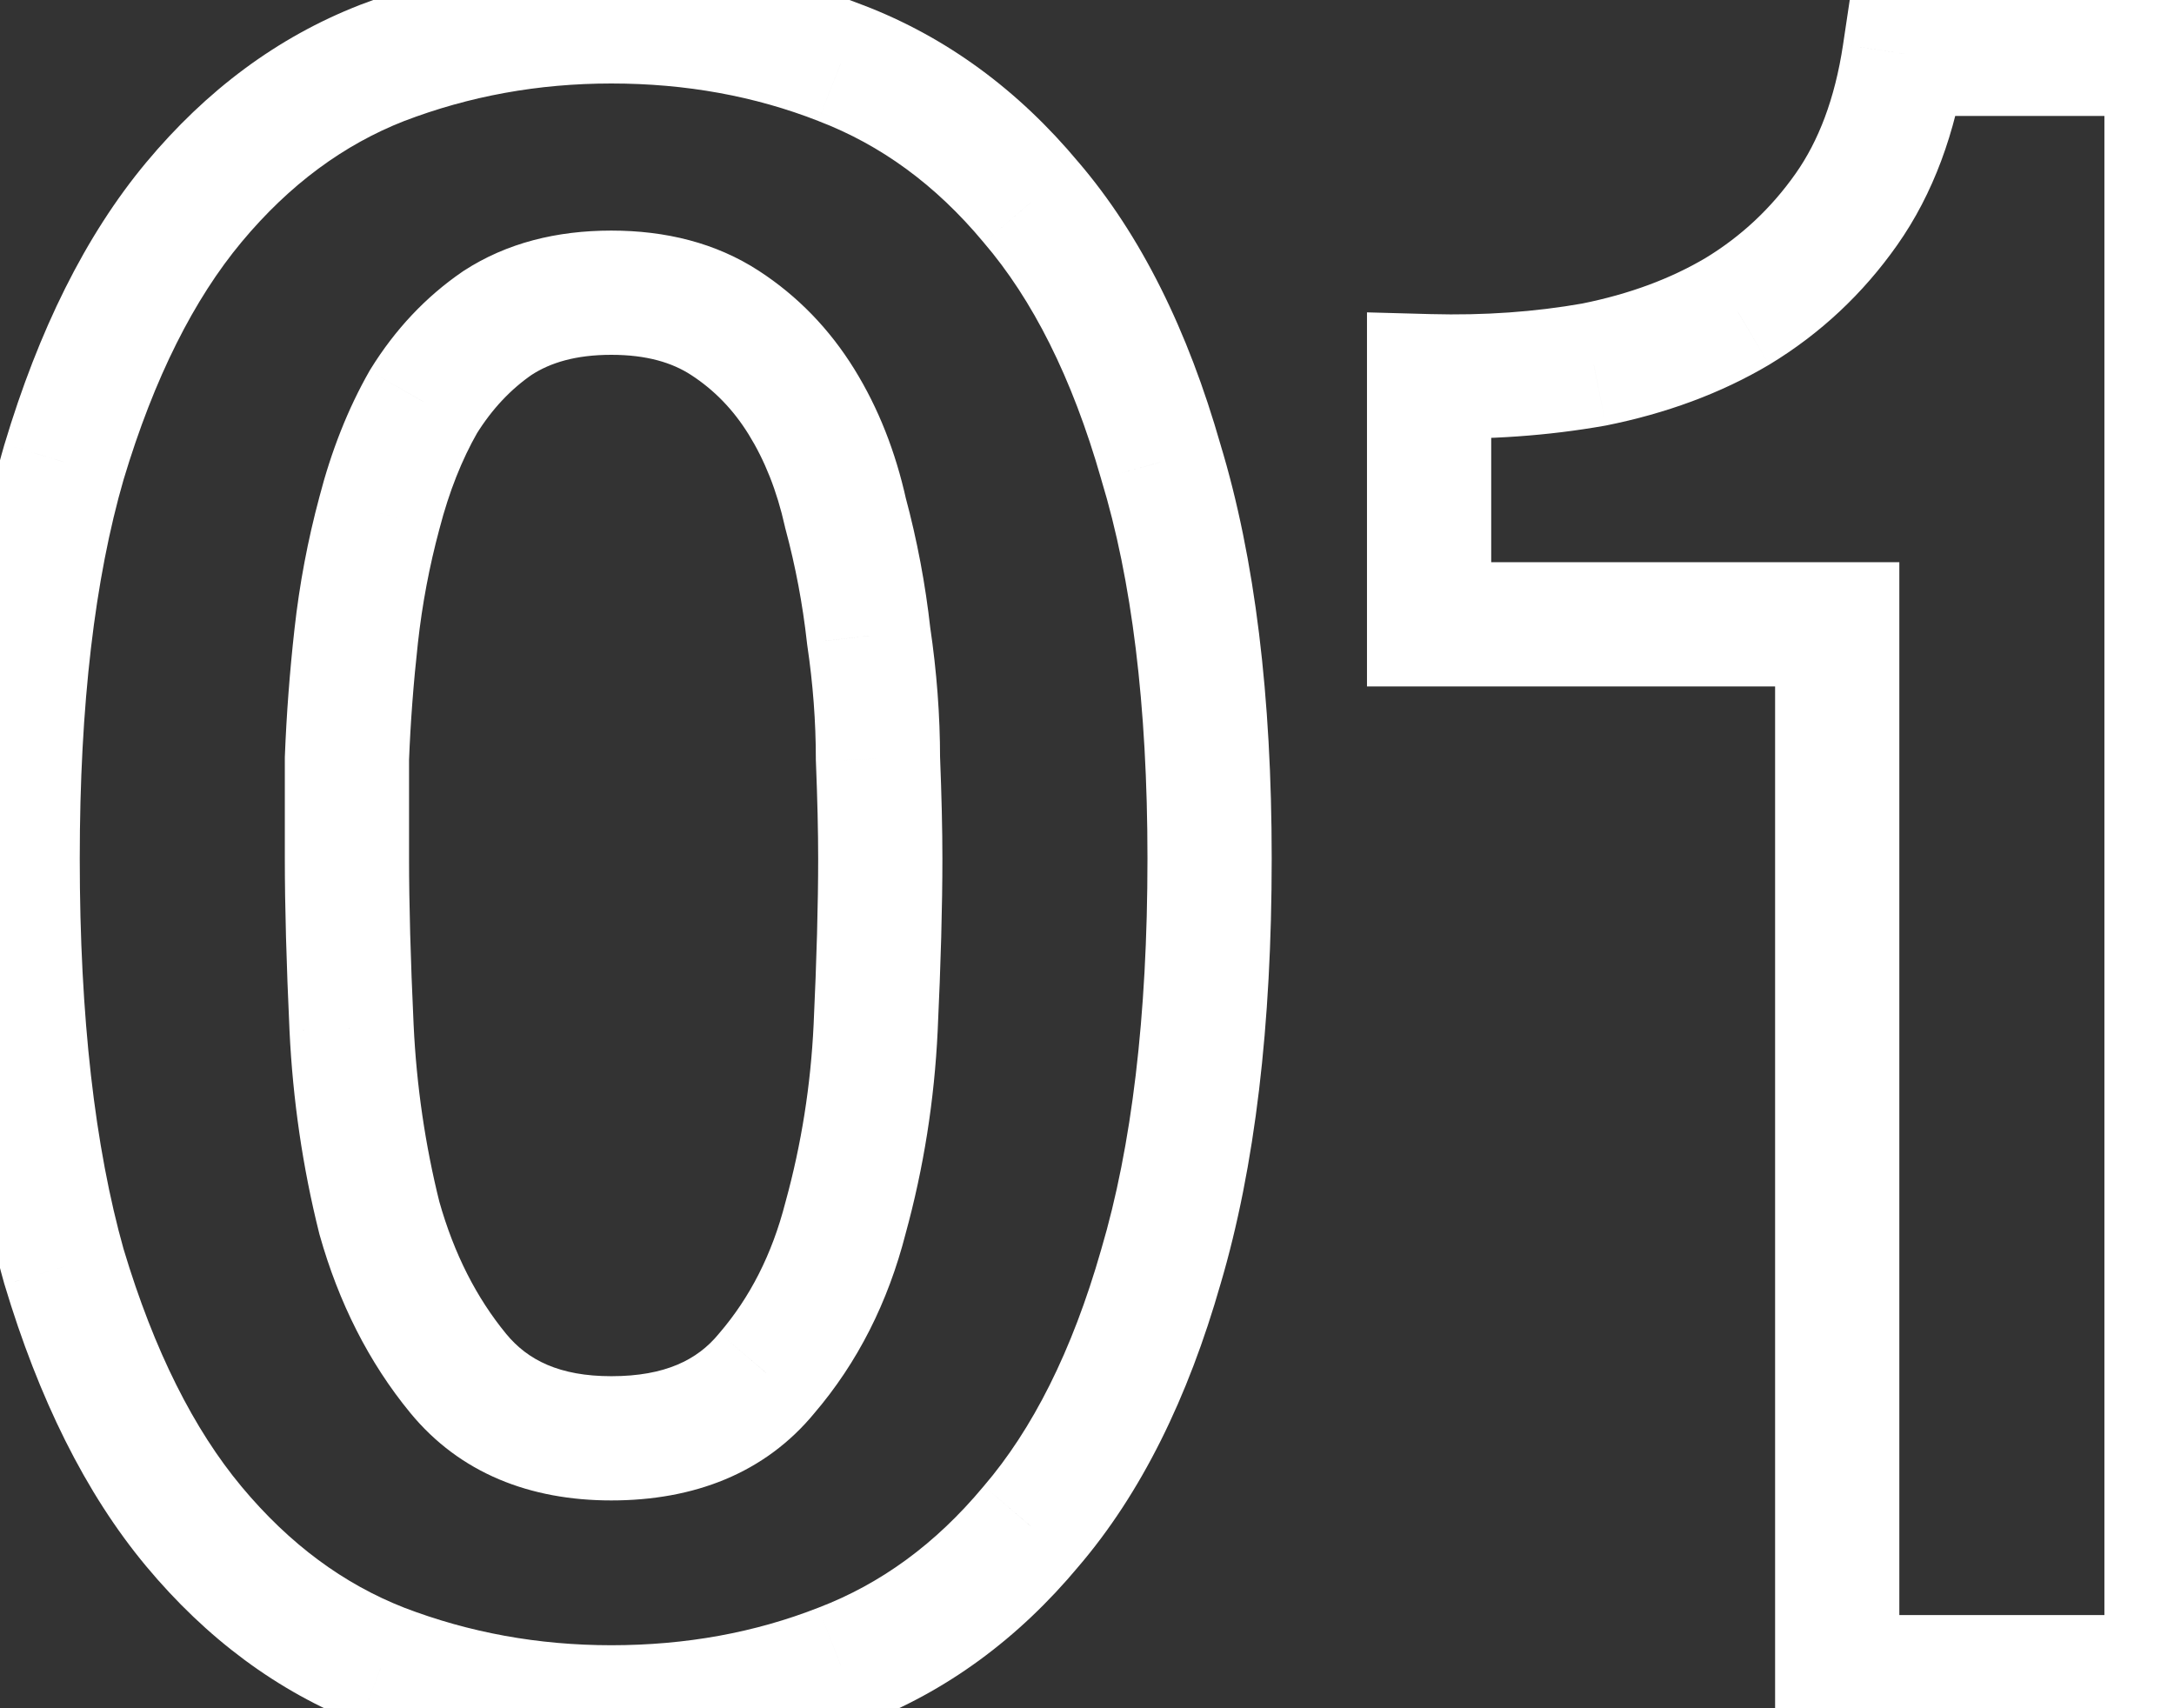 <svg width="70" height="55" viewBox="0 0 70 55" fill="none" xmlns="http://www.w3.org/2000/svg">
<rect x="0" y="0" width="70" height="55" fill="#333333" stroke="none"/>
<mask id="path-1-outside-1_1_172" maskUnits="userSpaceOnUse" x="-2" y="-2" width="74" height="59" fill="black">
<rect fill="white" x="-2" y="-2" width="74" height="59"/>
<path d="M11.171 27.643C11.171 29.136 11.22 30.953 11.32 33.093C11.42 35.184 11.718 37.225 12.216 39.216C12.764 41.157 13.61 42.825 14.755 44.219C15.9 45.612 17.542 46.309 19.683 46.309C21.873 46.309 23.54 45.612 24.685 44.219C25.88 42.825 26.726 41.157 27.224 39.216C27.772 37.225 28.095 35.184 28.195 33.093C28.294 30.953 28.344 29.136 28.344 27.643C28.344 26.747 28.319 25.676 28.269 24.432C28.269 23.138 28.17 21.819 27.971 20.475C27.821 19.131 27.572 17.812 27.224 16.517C26.925 15.173 26.452 13.979 25.805 12.933C25.158 11.888 24.337 11.042 23.341 10.395C22.346 9.748 21.126 9.424 19.683 9.424C18.239 9.424 17.02 9.748 16.024 10.395C15.078 11.042 14.282 11.888 13.635 12.933C13.037 13.979 12.564 15.173 12.216 16.517C11.868 17.812 11.619 19.131 11.469 20.475C11.32 21.819 11.22 23.138 11.171 24.432C11.171 25.676 11.171 26.747 11.171 27.643ZM0.568 27.643C0.568 22.565 1.066 18.309 2.061 14.875C3.107 11.39 4.5 8.603 6.243 6.512C7.985 4.421 10.001 2.928 12.291 2.032C14.63 1.136 17.094 0.688 19.683 0.688C22.321 0.688 24.785 1.136 27.075 2.032C29.414 2.928 31.455 4.421 33.197 6.512C34.989 8.603 36.383 11.39 37.379 14.875C38.424 18.309 38.947 22.565 38.947 27.643C38.947 32.869 38.424 37.25 37.379 40.784C36.383 44.268 34.989 47.056 33.197 49.147C31.455 51.237 29.414 52.731 27.075 53.627C24.785 54.523 22.321 54.971 19.683 54.971C17.094 54.971 14.63 54.523 12.291 53.627C10.001 52.731 7.985 51.237 6.243 49.147C4.5 47.056 3.107 44.268 2.061 40.784C1.066 37.25 0.568 32.869 0.568 27.643ZM69.759 54H59.156V20.101H46.015V12.112C47.857 12.162 49.624 12.037 51.316 11.739C53.059 11.39 54.602 10.818 55.946 10.021C57.339 9.175 58.509 8.08 59.455 6.736C60.401 5.392 61.023 3.724 61.322 1.733H69.759V54Z"/>
</mask>
<path d="M11.32 33.093L9.322 33.186L9.322 33.188L11.32 33.093ZM12.216 39.216L10.276 39.701L10.283 39.73L10.291 39.759L12.216 39.216ZM14.755 44.219L16.3 42.949L14.755 44.219ZM24.685 44.219L23.167 42.917L23.153 42.933L23.14 42.949L24.685 44.219ZM27.224 39.216L25.296 38.686L25.291 38.702L25.287 38.719L27.224 39.216ZM28.195 33.093L30.192 33.188L30.192 33.186L28.195 33.093ZM28.269 24.432H26.269V24.472L26.271 24.512L28.269 24.432ZM27.971 20.475L25.983 20.695L25.987 20.732L25.992 20.768L27.971 20.475ZM27.224 16.517L25.272 16.951L25.281 16.994L25.293 17.037L27.224 16.517ZM25.805 12.933L24.105 13.986L25.805 12.933ZM23.341 10.395L24.431 8.718L24.431 8.718L23.341 10.395ZM16.024 10.395L14.934 8.718L14.914 8.731L14.895 8.744L16.024 10.395ZM13.635 12.933L11.934 11.881L11.916 11.911L11.898 11.941L13.635 12.933ZM12.216 16.517L14.147 17.037L14.15 17.028L14.152 17.019L12.216 16.517ZM11.469 20.475L13.457 20.695L11.469 20.475ZM11.171 24.432L9.172 24.355L9.171 24.393V24.432H11.171ZM2.061 14.875L0.146 14.3L0.143 14.309L0.14 14.318L2.061 14.875ZM6.243 6.512L7.779 7.792L6.243 6.512ZM12.291 2.032L11.575 0.164L11.569 0.167L11.562 0.17L12.291 2.032ZM27.075 2.032L26.346 3.894L26.353 3.897L26.359 3.9L27.075 2.032ZM33.197 6.512L31.661 7.792L31.67 7.803L31.679 7.814L33.197 6.512ZM37.379 14.875L35.456 15.424L35.46 15.441L35.465 15.457L37.379 14.875ZM37.379 40.784L35.461 40.217L35.458 40.226L35.456 40.235L37.379 40.784ZM33.197 49.147L31.679 47.845L31.67 47.856L31.661 47.866L33.197 49.147ZM27.075 53.627L26.359 51.759L26.353 51.761L26.346 51.764L27.075 53.627ZM12.291 53.627L11.562 55.489L11.569 55.492L11.575 55.494L12.291 53.627ZM6.243 49.147L7.779 47.866L6.243 49.147ZM2.061 40.784L0.136 41.326L0.141 41.343L0.146 41.359L2.061 40.784ZM9.171 27.643C9.171 29.177 9.222 31.027 9.322 33.186L13.318 33C13.219 30.879 13.171 29.095 13.171 27.643H9.171ZM9.322 33.188C9.428 35.408 9.745 37.58 10.276 39.701L14.156 38.731C13.691 36.87 13.411 34.96 13.318 32.998L9.322 33.188ZM10.291 39.759C10.905 41.934 11.869 43.857 13.209 45.488L16.3 42.949C15.35 41.793 14.622 40.38 14.141 38.673L10.291 39.759ZM13.209 45.488C14.806 47.432 17.068 48.309 19.683 48.309V44.309C18.017 44.309 16.993 43.792 16.3 42.949L13.209 45.488ZM19.683 48.309C22.33 48.309 24.625 47.444 26.231 45.488L23.14 42.949C22.456 43.781 21.416 44.309 19.683 44.309V48.309ZM26.204 45.52C27.616 43.873 28.595 41.923 29.161 39.713L25.287 38.719C24.858 40.391 24.144 41.777 23.167 42.917L26.204 45.52ZM29.152 39.746C29.74 37.611 30.086 35.424 30.192 33.188L26.197 32.998C26.104 34.944 25.804 36.839 25.296 38.686L29.152 39.746ZM30.192 33.186C30.293 31.027 30.344 29.177 30.344 27.643H26.344C26.344 29.095 26.296 30.879 26.197 33L30.192 33.186ZM30.344 27.643C30.344 26.712 30.318 25.614 30.268 24.352L26.271 24.512C26.32 25.739 26.344 26.781 26.344 27.643H30.344ZM30.269 24.432C30.269 23.035 30.162 21.618 29.949 20.182L25.992 20.768C26.178 22.02 26.269 23.241 26.269 24.432H30.269ZM29.958 20.254C29.798 18.81 29.53 17.391 29.155 15.997L25.293 17.037C25.615 18.233 25.845 19.452 25.983 20.695L29.958 20.254ZM29.176 16.084C28.835 14.546 28.284 13.138 27.506 11.881L24.105 13.986C24.621 14.819 25.016 15.8 25.272 16.951L29.176 16.084ZM27.506 11.881C26.709 10.594 25.683 9.531 24.431 8.718L22.251 12.072C22.991 12.552 23.607 13.182 24.105 13.986L27.506 11.881ZM24.431 8.718C23.047 7.818 21.429 7.424 19.683 7.424V11.424C20.823 11.424 21.644 11.677 22.251 12.072L24.431 8.718ZM19.683 7.424C17.936 7.424 16.318 7.818 14.934 8.718L17.114 12.072C17.721 11.677 18.542 11.424 19.683 11.424V7.424ZM14.895 8.744C13.703 9.56 12.717 10.616 11.934 11.881L15.335 13.986C15.847 13.16 16.454 12.524 17.153 12.045L14.895 8.744ZM11.898 11.941C11.201 13.162 10.666 14.525 10.28 16.015L14.152 17.019C14.463 15.821 14.874 14.796 15.371 13.926L11.898 11.941ZM10.285 15.997C9.91 17.391 9.642 18.81 9.482 20.254L13.457 20.695C13.595 19.452 13.825 18.233 14.147 17.037L10.285 15.997ZM9.482 20.254C9.327 21.644 9.224 23.011 9.172 24.355L13.169 24.509C13.217 23.265 13.313 21.994 13.457 20.695L9.482 20.254ZM9.171 24.432C9.171 24.434 9.171 24.437 9.171 24.439C9.171 24.442 9.171 24.444 9.171 24.447C9.171 24.449 9.171 24.451 9.171 24.454C9.171 24.456 9.171 24.459 9.171 24.461C9.171 24.464 9.171 24.466 9.171 24.468C9.171 24.471 9.171 24.473 9.171 24.476C9.171 24.478 9.171 24.48 9.171 24.483C9.171 24.485 9.171 24.488 9.171 24.49C9.171 24.493 9.171 24.495 9.171 24.497C9.171 24.5 9.171 24.502 9.171 24.505C9.171 24.507 9.171 24.509 9.171 24.512C9.171 24.514 9.171 24.517 9.171 24.519C9.171 24.522 9.171 24.524 9.171 24.526C9.171 24.529 9.171 24.531 9.171 24.534C9.171 24.536 9.171 24.538 9.171 24.541C9.171 24.543 9.171 24.546 9.171 24.548C9.171 24.551 9.171 24.553 9.171 24.555C9.171 24.558 9.171 24.56 9.171 24.563C9.171 24.565 9.171 24.567 9.171 24.57C9.171 24.572 9.171 24.575 9.171 24.577C9.171 24.579 9.171 24.582 9.171 24.584C9.171 24.587 9.171 24.589 9.171 24.591C9.171 24.594 9.171 24.596 9.171 24.599C9.171 24.601 9.171 24.604 9.171 24.606C9.171 24.608 9.171 24.611 9.171 24.613C9.171 24.615 9.171 24.618 9.171 24.62C9.171 24.623 9.171 24.625 9.171 24.627C9.171 24.63 9.171 24.632 9.171 24.635C9.171 24.637 9.171 24.639 9.171 24.642C9.171 24.644 9.171 24.647 9.171 24.649C9.171 24.651 9.171 24.654 9.171 24.656C9.171 24.659 9.171 24.661 9.171 24.663C9.171 24.666 9.171 24.668 9.171 24.67C9.171 24.673 9.171 24.675 9.171 24.678C9.171 24.68 9.171 24.682 9.171 24.685C9.171 24.687 9.171 24.689 9.171 24.692C9.171 24.694 9.171 24.697 9.171 24.699C9.171 24.701 9.171 24.704 9.171 24.706C9.171 24.709 9.171 24.711 9.171 24.713C9.171 24.716 9.171 24.718 9.171 24.721C9.171 24.723 9.171 24.725 9.171 24.728C9.171 24.73 9.171 24.732 9.171 24.735C9.171 24.737 9.171 24.739 9.171 24.742C9.171 24.744 9.171 24.747 9.171 24.749C9.171 24.751 9.171 24.754 9.171 24.756C9.171 24.759 9.171 24.761 9.171 24.763C9.171 24.766 9.171 24.768 9.171 24.77C9.171 24.773 9.171 24.775 9.171 24.777C9.171 24.78 9.171 24.782 9.171 24.785C9.171 24.787 9.171 24.789 9.171 24.792C9.171 24.794 9.171 24.796 9.171 24.799C9.171 24.801 9.171 24.803 9.171 24.806C9.171 24.808 9.171 24.811 9.171 24.813C9.171 24.815 9.171 24.818 9.171 24.82C9.171 24.822 9.171 24.825 9.171 24.827C9.171 24.829 9.171 24.832 9.171 24.834C9.171 24.836 9.171 24.839 9.171 24.841C9.171 24.843 9.171 24.846 9.171 24.848C9.171 24.851 9.171 24.853 9.171 24.855C9.171 24.858 9.171 24.86 9.171 24.862C9.171 24.865 9.171 24.867 9.171 24.869C9.171 24.872 9.171 24.874 9.171 24.876C9.171 24.879 9.171 24.881 9.171 24.884C9.171 24.886 9.171 24.888 9.171 24.89C9.171 24.893 9.171 24.895 9.171 24.898C9.171 24.9 9.171 24.902 9.171 24.905C9.171 24.907 9.171 24.909 9.171 24.912C9.171 24.914 9.171 24.916 9.171 24.919C9.171 24.921 9.171 24.923 9.171 24.926C9.171 24.928 9.171 24.93 9.171 24.933C9.171 24.935 9.171 24.937 9.171 24.94C9.171 24.942 9.171 24.944 9.171 24.947C9.171 24.949 9.171 24.951 9.171 24.954C9.171 24.956 9.171 24.958 9.171 24.961C9.171 24.963 9.171 24.965 9.171 24.968C9.171 24.97 9.171 24.972 9.171 24.975C9.171 24.977 9.171 24.979 9.171 24.982C9.171 24.984 9.171 24.986 9.171 24.989C9.171 24.991 9.171 24.993 9.171 24.996C9.171 24.998 9.171 25 9.171 25.003C9.171 25.005 9.171 25.007 9.171 25.009C9.171 25.012 9.171 25.014 9.171 25.017C9.171 25.019 9.171 25.021 9.171 25.023C9.171 25.026 9.171 25.028 9.171 25.03C9.171 25.033 9.171 25.035 9.171 25.037C9.171 25.04 9.171 25.042 9.171 25.044C9.171 25.047 9.171 25.049 9.171 25.051C9.171 25.054 9.171 25.056 9.171 25.058C9.171 25.061 9.171 25.063 9.171 25.065C9.171 25.067 9.171 25.07 9.171 25.072C9.171 25.074 9.171 25.077 9.171 25.079C9.171 25.081 9.171 25.084 9.171 25.086C9.171 25.088 9.171 25.091 9.171 25.093C9.171 25.095 9.171 25.098 9.171 25.1C9.171 25.102 9.171 25.104 9.171 25.107C9.171 25.109 9.171 25.111 9.171 25.114C9.171 25.116 9.171 25.118 9.171 25.12C9.171 25.123 9.171 25.125 9.171 25.127C9.171 25.13 9.171 25.132 9.171 25.134C9.171 25.137 9.171 25.139 9.171 25.141C9.171 25.143 9.171 25.146 9.171 25.148C9.171 25.15 9.171 25.153 9.171 25.155C9.171 25.157 9.171 25.16 9.171 25.162C9.171 25.164 9.171 25.166 9.171 25.169C9.171 25.171 9.171 25.173 9.171 25.176C9.171 25.178 9.171 25.18 9.171 25.183C9.171 25.185 9.171 25.187 9.171 25.189C9.171 25.192 9.171 25.194 9.171 25.196C9.171 25.198 9.171 25.201 9.171 25.203C9.171 25.205 9.171 25.208 9.171 25.21C9.171 25.212 9.171 25.215 9.171 25.217C9.171 25.219 9.171 25.221 9.171 25.224C9.171 25.226 9.171 25.228 9.171 25.23C9.171 25.233 9.171 25.235 9.171 25.237C9.171 25.24 9.171 25.242 9.171 25.244C9.171 25.246 9.171 25.249 9.171 25.251C9.171 25.253 9.171 25.256 9.171 25.258C9.171 25.26 9.171 25.262 9.171 25.265C9.171 25.267 9.171 25.269 9.171 25.271C9.171 25.274 9.171 25.276 9.171 25.278C9.171 25.281 9.171 25.283 9.171 25.285C9.171 25.287 9.171 25.29 9.171 25.292C9.171 25.294 9.171 25.296 9.171 25.299C9.171 25.301 9.171 25.303 9.171 25.305C9.171 25.308 9.171 25.31 9.171 25.312C9.171 25.315 9.171 25.317 9.171 25.319C9.171 25.321 9.171 25.324 9.171 25.326C9.171 25.328 9.171 25.33 9.171 25.333C9.171 25.335 9.171 25.337 9.171 25.339C9.171 25.342 9.171 25.344 9.171 25.346C9.171 25.349 9.171 25.351 9.171 25.353C9.171 25.355 9.171 25.358 9.171 25.36C9.171 25.362 9.171 25.364 9.171 25.366C9.171 25.369 9.171 25.371 9.171 25.373C9.171 25.375 9.171 25.378 9.171 25.38C9.171 25.382 9.171 25.384 9.171 25.387C9.171 25.389 9.171 25.391 9.171 25.393C9.171 25.396 9.171 25.398 9.171 25.4C9.171 25.402 9.171 25.405 9.171 25.407C9.171 25.409 9.171 25.412 9.171 25.414C9.171 25.416 9.171 25.418 9.171 25.421C9.171 25.423 9.171 25.425 9.171 25.427C9.171 25.43 9.171 25.432 9.171 25.434C9.171 25.436 9.171 25.438 9.171 25.441C9.171 25.443 9.171 25.445 9.171 25.447C9.171 25.45 9.171 25.452 9.171 25.454C9.171 25.456 9.171 25.459 9.171 25.461C9.171 25.463 9.171 25.465 9.171 25.468C9.171 25.47 9.171 25.472 9.171 25.474C9.171 25.476 9.171 25.479 9.171 25.481C9.171 25.483 9.171 25.485 9.171 25.488C9.171 25.49 9.171 25.492 9.171 25.494C9.171 25.497 9.171 25.499 9.171 25.501C9.171 25.503 9.171 25.505 9.171 25.508C9.171 25.51 9.171 25.512 9.171 25.514C9.171 25.517 9.171 25.519 9.171 25.521C9.171 25.523 9.171 25.525 9.171 25.528C9.171 25.53 9.171 25.532 9.171 25.534C9.171 25.537 9.171 25.539 9.171 25.541C9.171 25.543 9.171 25.545 9.171 25.548C9.171 25.55 9.171 25.552 9.171 25.554C9.171 25.556 9.171 25.559 9.171 25.561C9.171 25.563 9.171 25.565 9.171 25.568C9.171 25.57 9.171 25.572 9.171 25.574C9.171 25.576 9.171 25.579 9.171 25.581C9.171 25.583 9.171 25.585 9.171 25.587C9.171 25.59 9.171 25.592 9.171 25.594C9.171 25.596 9.171 25.599 9.171 25.601C9.171 25.603 9.171 25.605 9.171 25.607C9.171 25.61 9.171 25.612 9.171 25.614C9.171 25.616 9.171 25.618 9.171 25.621C9.171 25.623 9.171 25.625 9.171 25.627C9.171 25.629 9.171 25.632 9.171 25.634C9.171 25.636 9.171 25.638 9.171 25.64C9.171 25.643 9.171 25.645 9.171 25.647C9.171 25.649 9.171 25.651 9.171 25.654C9.171 25.656 9.171 25.658 9.171 25.66C9.171 25.662 9.171 25.665 9.171 25.667C9.171 25.669 9.171 25.671 9.171 25.673C9.171 25.675 9.171 25.678 9.171 25.68C9.171 25.682 9.171 25.684 9.171 25.686C9.171 25.689 9.171 25.691 9.171 25.693C9.171 25.695 9.171 25.697 9.171 25.7C9.171 25.702 9.171 25.704 9.171 25.706C9.171 25.708 9.171 25.71 9.171 25.713C9.171 25.715 9.171 25.717 9.171 25.719C9.171 25.721 9.171 25.724 9.171 25.726C9.171 25.728 9.171 25.73 9.171 25.732C9.171 25.735 9.171 25.737 9.171 25.739C9.171 25.741 9.171 25.743 9.171 25.745C9.171 25.748 9.171 25.75 9.171 25.752C9.171 25.754 9.171 25.756 9.171 25.759C9.171 25.761 9.171 25.763 9.171 25.765C9.171 25.767 9.171 25.769 9.171 25.771C9.171 25.774 9.171 25.776 9.171 25.778C9.171 25.78 9.171 25.782 9.171 25.785C9.171 25.787 9.171 25.789 9.171 25.791C9.171 25.793 9.171 25.795 9.171 25.798C9.171 25.8 9.171 25.802 9.171 25.804C9.171 25.806 9.171 25.808 9.171 25.811C9.171 25.813 9.171 25.815 9.171 25.817C9.171 25.819 9.171 25.821 9.171 25.824C9.171 25.826 9.171 25.828 9.171 25.83C9.171 25.832 9.171 25.834 9.171 25.837C9.171 25.839 9.171 25.841 9.171 25.843C9.171 25.845 9.171 25.847 9.171 25.849C9.171 25.852 9.171 25.854 9.171 25.856C9.171 25.858 9.171 25.86 9.171 25.862C9.171 25.865 9.171 25.867 9.171 25.869C9.171 25.871 9.171 25.873 9.171 25.875C9.171 25.878 9.171 25.88 9.171 25.882C9.171 25.884 9.171 25.886 9.171 25.888C9.171 25.89 9.171 25.892 9.171 25.895C9.171 25.897 9.171 25.899 9.171 25.901C9.171 25.903 9.171 25.905 9.171 25.907C9.171 25.91 9.171 25.912 9.171 25.914C9.171 25.916 9.171 25.918 9.171 25.92C9.171 25.922 9.171 25.925 9.171 25.927C9.171 25.929 9.171 25.931 9.171 25.933C9.171 25.935 9.171 25.938 9.171 25.94C9.171 25.942 9.171 25.944 9.171 25.946C9.171 25.948 9.171 25.95 9.171 25.953C9.171 25.955 9.171 25.957 9.171 25.959C9.171 25.961 9.171 25.963 9.171 25.965C9.171 25.967 9.171 25.97 9.171 25.972C9.171 25.974 9.171 25.976 9.171 25.978C9.171 25.98 9.171 25.982 9.171 25.985C9.171 25.987 9.171 25.989 9.171 25.991C9.171 25.993 9.171 25.995 9.171 25.997C9.171 25.999 9.171 26.002 9.171 26.004C9.171 26.006 9.171 26.008 9.171 26.01C9.171 26.012 9.171 26.014 9.171 26.016C9.171 26.018 9.171 26.021 9.171 26.023C9.171 26.025 9.171 26.027 9.171 26.029C9.171 26.031 9.171 26.033 9.171 26.035C9.171 26.038 9.171 26.04 9.171 26.042C9.171 26.044 9.171 26.046 9.171 26.048C9.171 26.05 9.171 26.052 9.171 26.055C9.171 26.057 9.171 26.059 9.171 26.061C9.171 26.063 9.171 26.065 9.171 26.067C9.171 26.069 9.171 26.071 9.171 26.073C9.171 26.076 9.171 26.078 9.171 26.08C9.171 26.082 9.171 26.084 9.171 26.086C9.171 26.088 9.171 26.09 9.171 26.093C9.171 26.095 9.171 26.097 9.171 26.099C9.171 26.101 9.171 26.103 9.171 26.105C9.171 26.107 9.171 26.109 9.171 26.111C9.171 26.113 9.171 26.116 9.171 26.118C9.171 26.12 9.171 26.122 9.171 26.124C9.171 26.126 9.171 26.128 9.171 26.13C9.171 26.132 9.171 26.134 9.171 26.137C9.171 26.139 9.171 26.141 9.171 26.143C9.171 26.145 9.171 26.147 9.171 26.149C9.171 26.151 9.171 26.153 9.171 26.155C9.171 26.157 9.171 26.16 9.171 26.162C9.171 26.164 9.171 26.166 9.171 26.168C9.171 26.17 9.171 26.172 9.171 26.174C9.171 26.176 9.171 26.178 9.171 26.18C9.171 26.183 9.171 26.185 9.171 26.187C9.171 26.189 9.171 26.191 9.171 26.193C9.171 26.195 9.171 26.197 9.171 26.199C9.171 26.201 9.171 26.203 9.171 26.206C9.171 26.208 9.171 26.21 9.171 26.212C9.171 26.214 9.171 26.216 9.171 26.218C9.171 26.22 9.171 26.222 9.171 26.224C9.171 26.226 9.171 26.228 9.171 26.23C9.171 26.233 9.171 26.235 9.171 26.237C9.171 26.239 9.171 26.241 9.171 26.243C9.171 26.245 9.171 26.247 9.171 26.249C9.171 26.251 9.171 26.253 9.171 26.255C9.171 26.258 9.171 26.259 9.171 26.262C9.171 26.264 9.171 26.266 9.171 26.268C9.171 26.27 9.171 26.272 9.171 26.274C9.171 26.276 9.171 26.278 9.171 26.28C9.171 26.282 9.171 26.284 9.171 26.286C9.171 26.288 9.171 26.291 9.171 26.293C9.171 26.295 9.171 26.297 9.171 26.299C9.171 26.301 9.171 26.303 9.171 26.305C9.171 26.307 9.171 26.309 9.171 26.311C9.171 26.313 9.171 26.315 9.171 26.317C9.171 26.319 9.171 26.322 9.171 26.323C9.171 26.326 9.171 26.328 9.171 26.33C9.171 26.332 9.171 26.334 9.171 26.336C9.171 26.338 9.171 26.34 9.171 26.342C9.171 26.344 9.171 26.346 9.171 26.348C9.171 26.35 9.171 26.352 9.171 26.354C9.171 26.356 9.171 26.358 9.171 26.36C9.171 26.363 9.171 26.365 9.171 26.367C9.171 26.369 9.171 26.371 9.171 26.373C9.171 26.375 9.171 26.377 9.171 26.379C9.171 26.381 9.171 26.383 9.171 26.385C9.171 26.387 9.171 26.389 9.171 26.391C9.171 26.393 9.171 26.395 9.171 26.397C9.171 26.399 9.171 26.401 9.171 26.403C9.171 26.405 9.171 26.407 9.171 26.41C9.171 26.412 9.171 26.414 9.171 26.416C9.171 26.418 9.171 26.42 9.171 26.422C9.171 26.424 9.171 26.426 9.171 26.428C9.171 26.43 9.171 26.432 9.171 26.434C9.171 26.436 9.171 26.438 9.171 26.44C9.171 26.442 9.171 26.444 9.171 26.446C9.171 26.448 9.171 26.45 9.171 26.452C9.171 26.454 9.171 26.456 9.171 26.458C9.171 26.46 9.171 26.462 9.171 26.464C9.171 26.466 9.171 26.468 9.171 26.471C9.171 26.473 9.171 26.474 9.171 26.477C9.171 26.479 9.171 26.481 9.171 26.483C9.171 26.485 9.171 26.487 9.171 26.489C9.171 26.491 9.171 26.493 9.171 26.495C9.171 26.497 9.171 26.499 9.171 26.501C9.171 26.503 9.171 26.505 9.171 26.507C9.171 26.509 9.171 26.511 9.171 26.513C9.171 26.515 9.171 26.517 9.171 26.519C9.171 26.521 9.171 26.523 9.171 26.525C9.171 26.527 9.171 26.529 9.171 26.531C9.171 26.533 9.171 26.535 9.171 26.537C9.171 26.539 9.171 26.541 9.171 26.543C9.171 26.545 9.171 26.547 9.171 26.549C9.171 26.551 9.171 26.553 9.171 26.555C9.171 26.557 9.171 26.559 9.171 26.561C9.171 26.563 9.171 26.565 9.171 26.567C9.171 26.569 9.171 26.571 9.171 26.573C9.171 26.575 9.171 26.577 9.171 26.579C9.171 26.581 9.171 26.583 9.171 26.585C9.171 26.587 9.171 26.589 9.171 26.591C9.171 26.593 9.171 26.595 9.171 26.597C9.171 26.599 9.171 26.601 9.171 26.603C9.171 26.605 9.171 26.607 9.171 26.609C9.171 26.611 9.171 26.613 9.171 26.615C9.171 26.617 9.171 26.619 9.171 26.621C9.171 26.623 9.171 26.625 9.171 26.627C9.171 26.629 9.171 26.631 9.171 26.633C9.171 26.635 9.171 26.637 9.171 26.639C9.171 26.641 9.171 26.643 9.171 26.645C9.171 26.647 9.171 26.649 9.171 26.651C9.171 26.653 9.171 26.655 9.171 26.657C9.171 26.659 9.171 26.661 9.171 26.663C9.171 26.665 9.171 26.667 9.171 26.669C9.171 26.671 9.171 26.673 9.171 26.675C9.171 26.677 9.171 26.679 9.171 26.681C9.171 26.683 9.171 26.685 9.171 26.687C9.171 26.689 9.171 26.691 9.171 26.692C9.171 26.695 9.171 26.697 9.171 26.698C9.171 26.7 9.171 26.702 9.171 26.704C9.171 26.706 9.171 26.708 9.171 26.71C9.171 26.712 9.171 26.714 9.171 26.716C9.171 26.718 9.171 26.72 9.171 26.722C9.171 26.724 9.171 26.726 9.171 26.728C9.171 26.73 9.171 26.732 9.171 26.734C9.171 26.736 9.171 26.738 9.171 26.74C9.171 26.742 9.171 26.744 9.171 26.746C9.171 26.748 9.171 26.75 9.171 26.752C9.171 26.754 9.171 26.756 9.171 26.758C9.171 26.759 9.171 26.761 9.171 26.763C9.171 26.765 9.171 26.767 9.171 26.769C9.171 26.771 9.171 26.773 9.171 26.775C9.171 26.777 9.171 26.779 9.171 26.781C9.171 26.783 9.171 26.785 9.171 26.787C9.171 26.789 9.171 26.791 9.171 26.793C9.171 26.795 9.171 26.797 9.171 26.799C9.171 26.8 9.171 26.802 9.171 26.805C9.171 26.806 9.171 26.808 9.171 26.81C9.171 26.812 9.171 26.814 9.171 26.816C9.171 26.818 9.171 26.82 9.171 26.822C9.171 26.824 9.171 26.826 9.171 26.828C9.171 26.83 9.171 26.832 9.171 26.834C9.171 26.836 9.171 26.838 9.171 26.84C9.171 26.841 9.171 26.843 9.171 26.845C9.171 26.847 9.171 26.849 9.171 26.851C9.171 26.853 9.171 26.855 9.171 26.857C9.171 26.859 9.171 26.861 9.171 26.863C9.171 26.865 9.171 26.867 9.171 26.869C9.171 26.87 9.171 26.872 9.171 26.874C9.171 26.876 9.171 26.878 9.171 26.88C9.171 26.882 9.171 26.884 9.171 26.886C9.171 26.888 9.171 26.89 9.171 26.892C9.171 26.894 9.171 26.896 9.171 26.898C9.171 26.899 9.171 26.901 9.171 26.903C9.171 26.905 9.171 26.907 9.171 26.909C9.171 26.911 9.171 26.913 9.171 26.915C9.171 26.917 9.171 26.919 9.171 26.921C9.171 26.923 9.171 26.924 9.171 26.927C9.171 26.928 9.171 26.93 9.171 26.932C9.171 26.934 9.171 26.936 9.171 26.938C9.171 26.94 9.171 26.942 9.171 26.944C9.171 26.946 9.171 26.948 9.171 26.95C9.171 26.951 9.171 26.953 9.171 26.955C9.171 26.957 9.171 26.959 9.171 26.961C9.171 26.963 9.171 26.965 9.171 26.967C9.171 26.969 9.171 26.971 9.171 26.973C9.171 26.974 9.171 26.976 9.171 26.978C9.171 26.98 9.171 26.982 9.171 26.984C9.171 26.986 9.171 26.988 9.171 26.99C9.171 26.992 9.171 26.994 9.171 26.995C9.171 26.997 9.171 26.999 9.171 27.001C9.171 27.003 9.171 27.005 9.171 27.007C9.171 27.009 9.171 27.011 9.171 27.012C9.171 27.014 9.171 27.016 9.171 27.018C9.171 27.02 9.171 27.022 9.171 27.024C9.171 27.026 9.171 27.028 9.171 27.03C9.171 27.032 9.171 27.034 9.171 27.035C9.171 27.037 9.171 27.039 9.171 27.041C9.171 27.043 9.171 27.045 9.171 27.047C9.171 27.049 9.171 27.05 9.171 27.052C9.171 27.054 9.171 27.056 9.171 27.058C9.171 27.06 9.171 27.062 9.171 27.064C9.171 27.066 9.171 27.067 9.171 27.069C9.171 27.071 9.171 27.073 9.171 27.075C9.171 27.077 9.171 27.079 9.171 27.081C9.171 27.083 9.171 27.084 9.171 27.086C9.171 27.088 9.171 27.09 9.171 27.092C9.171 27.094 9.171 27.096 9.171 27.098C9.171 27.1 9.171 27.102 9.171 27.103C9.171 27.105 9.171 27.107 9.171 27.109C9.171 27.111 9.171 27.113 9.171 27.115C9.171 27.116 9.171 27.118 9.171 27.12C9.171 27.122 9.171 27.124 9.171 27.126C9.171 27.128 9.171 27.13 9.171 27.131C9.171 27.133 9.171 27.135 9.171 27.137C9.171 27.139 9.171 27.141 9.171 27.143C9.171 27.145 9.171 27.146 9.171 27.148C9.171 27.15 9.171 27.152 9.171 27.154C9.171 27.156 9.171 27.158 9.171 27.16C9.171 27.162 9.171 27.163 9.171 27.165C9.171 27.167 9.171 27.169 9.171 27.171C9.171 27.173 9.171 27.175 9.171 27.176C9.171 27.178 9.171 27.18 9.171 27.182C9.171 27.184 9.171 27.186 9.171 27.188C9.171 27.189 9.171 27.191 9.171 27.193C9.171 27.195 9.171 27.197 9.171 27.199C9.171 27.201 9.171 27.203 9.171 27.204C9.171 27.206 9.171 27.208 9.171 27.21C9.171 27.212 9.171 27.214 9.171 27.215C9.171 27.217 9.171 27.219 9.171 27.221C9.171 27.223 9.171 27.225 9.171 27.227C9.171 27.228 9.171 27.23 9.171 27.232C9.171 27.234 9.171 27.236 9.171 27.238C9.171 27.239 9.171 27.241 9.171 27.243C9.171 27.245 9.171 27.247 9.171 27.249C9.171 27.251 9.171 27.253 9.171 27.254C9.171 27.256 9.171 27.258 9.171 27.26C9.171 27.262 9.171 27.264 9.171 27.265C9.171 27.267 9.171 27.269 9.171 27.271C9.171 27.273 9.171 27.275 9.171 27.276C9.171 27.278 9.171 27.28 9.171 27.282C9.171 27.284 9.171 27.286 9.171 27.288C9.171 27.289 9.171 27.291 9.171 27.293C9.171 27.295 9.171 27.297 9.171 27.299C9.171 27.3 9.171 27.302 9.171 27.304C9.171 27.306 9.171 27.308 9.171 27.309C9.171 27.311 9.171 27.313 9.171 27.315C9.171 27.317 9.171 27.319 9.171 27.32C9.171 27.322 9.171 27.324 9.171 27.326C9.171 27.328 9.171 27.33 9.171 27.331C9.171 27.333 9.171 27.335 9.171 27.337C9.171 27.339 9.171 27.341 9.171 27.342C9.171 27.344 9.171 27.346 9.171 27.348C9.171 27.35 9.171 27.352 9.171 27.353C9.171 27.355 9.171 27.357 9.171 27.359C9.171 27.361 9.171 27.363 9.171 27.364C9.171 27.366 9.171 27.368 9.171 27.37C9.171 27.372 9.171 27.373 9.171 27.375C9.171 27.377 9.171 27.379 9.171 27.381C9.171 27.382 9.171 27.384 9.171 27.386C9.171 27.388 9.171 27.39 9.171 27.392C9.171 27.393 9.171 27.395 9.171 27.397C9.171 27.399 9.171 27.401 9.171 27.402C9.171 27.404 9.171 27.406 9.171 27.408C9.171 27.41 9.171 27.411 9.171 27.413C9.171 27.415 9.171 27.417 9.171 27.419C9.171 27.421 9.171 27.422 9.171 27.424C9.171 27.426 9.171 27.428 9.171 27.43C9.171 27.431 9.171 27.433 9.171 27.435C9.171 27.437 9.171 27.439 9.171 27.44C9.171 27.442 9.171 27.444 9.171 27.446C9.171 27.448 9.171 27.449 9.171 27.451C9.171 27.453 9.171 27.455 9.171 27.456C9.171 27.458 9.171 27.46 9.171 27.462C9.171 27.464 9.171 27.465 9.171 27.467C9.171 27.469 9.171 27.471 9.171 27.473C9.171 27.474 9.171 27.476 9.171 27.478C9.171 27.48 9.171 27.482 9.171 27.483C9.171 27.485 9.171 27.487 9.171 27.489C9.171 27.491 9.171 27.492 9.171 27.494C9.171 27.496 9.171 27.498 9.171 27.5C9.171 27.501 9.171 27.503 9.171 27.505C9.171 27.507 9.171 27.508 9.171 27.51C9.171 27.512 9.171 27.514 9.171 27.515C9.171 27.517 9.171 27.519 9.171 27.521C9.171 27.523 9.171 27.524 9.171 27.526C9.171 27.528 9.171 27.53 9.171 27.532C9.171 27.533 9.171 27.535 9.171 27.537C9.171 27.539 9.171 27.54 9.171 27.542C9.171 27.544 9.171 27.546 9.171 27.547C9.171 27.549 9.171 27.551 9.171 27.553C9.171 27.555 9.171 27.556 9.171 27.558C9.171 27.56 9.171 27.562 9.171 27.564C9.171 27.565 9.171 27.567 9.171 27.569C9.171 27.57 9.171 27.572 9.171 27.574C9.171 27.576 9.171 27.578 9.171 27.579C9.171 27.581 9.171 27.583 9.171 27.585C9.171 27.586 9.171 27.588 9.171 27.59C9.171 27.592 9.171 27.593 9.171 27.595C9.171 27.597 9.171 27.599 9.171 27.601C9.171 27.602 9.171 27.604 9.171 27.606C9.171 27.608 9.171 27.609 9.171 27.611C9.171 27.613 9.171 27.615 9.171 27.616C9.171 27.618 9.171 27.62 9.171 27.622C9.171 27.623 9.171 27.625 9.171 27.627C9.171 27.629 9.171 27.63 9.171 27.632C9.171 27.634 9.171 27.636 9.171 27.637C9.171 27.639 9.171 27.641 9.171 27.643H13.171C13.171 27.641 13.171 27.639 13.171 27.637C13.171 27.636 13.171 27.634 13.171 27.632C13.171 27.63 13.171 27.629 13.171 27.627C13.171 27.625 13.171 27.623 13.171 27.622C13.171 27.62 13.171 27.618 13.171 27.616C13.171 27.615 13.171 27.613 13.171 27.611C13.171 27.609 13.171 27.608 13.171 27.606C13.171 27.604 13.171 27.602 13.171 27.601C13.171 27.599 13.171 27.597 13.171 27.595C13.171 27.593 13.171 27.592 13.171 27.59C13.171 27.588 13.171 27.586 13.171 27.585C13.171 27.583 13.171 27.581 13.171 27.579C13.171 27.578 13.171 27.576 13.171 27.574C13.171 27.572 13.171 27.57 13.171 27.569C13.171 27.567 13.171 27.565 13.171 27.564C13.171 27.562 13.171 27.56 13.171 27.558C13.171 27.556 13.171 27.555 13.171 27.553C13.171 27.551 13.171 27.549 13.171 27.547C13.171 27.546 13.171 27.544 13.171 27.542C13.171 27.54 13.171 27.539 13.171 27.537C13.171 27.535 13.171 27.533 13.171 27.532C13.171 27.53 13.171 27.528 13.171 27.526C13.171 27.524 13.171 27.523 13.171 27.521C13.171 27.519 13.171 27.517 13.171 27.515C13.171 27.514 13.171 27.512 13.171 27.51C13.171 27.508 13.171 27.507 13.171 27.505C13.171 27.503 13.171 27.501 13.171 27.5C13.171 27.498 13.171 27.496 13.171 27.494C13.171 27.492 13.171 27.491 13.171 27.489C13.171 27.487 13.171 27.485 13.171 27.483C13.171 27.482 13.171 27.48 13.171 27.478C13.171 27.476 13.171 27.474 13.171 27.473C13.171 27.471 13.171 27.469 13.171 27.467C13.171 27.465 13.171 27.464 13.171 27.462C13.171 27.46 13.171 27.458 13.171 27.456C13.171 27.455 13.171 27.453 13.171 27.451C13.171 27.449 13.171 27.448 13.171 27.446C13.171 27.444 13.171 27.442 13.171 27.44C13.171 27.439 13.171 27.437 13.171 27.435C13.171 27.433 13.171 27.431 13.171 27.43C13.171 27.428 13.171 27.426 13.171 27.424C13.171 27.422 13.171 27.421 13.171 27.419C13.171 27.417 13.171 27.415 13.171 27.413C13.171 27.411 13.171 27.41 13.171 27.408C13.171 27.406 13.171 27.404 13.171 27.402C13.171 27.401 13.171 27.399 13.171 27.397C13.171 27.395 13.171 27.393 13.171 27.392C13.171 27.39 13.171 27.388 13.171 27.386C13.171 27.384 13.171 27.382 13.171 27.381C13.171 27.379 13.171 27.377 13.171 27.375C13.171 27.373 13.171 27.372 13.171 27.37C13.171 27.368 13.171 27.366 13.171 27.364C13.171 27.363 13.171 27.361 13.171 27.359C13.171 27.357 13.171 27.355 13.171 27.353C13.171 27.352 13.171 27.35 13.171 27.348C13.171 27.346 13.171 27.344 13.171 27.342C13.171 27.341 13.171 27.339 13.171 27.337C13.171 27.335 13.171 27.333 13.171 27.331C13.171 27.33 13.171 27.328 13.171 27.326C13.171 27.324 13.171 27.322 13.171 27.32C13.171 27.319 13.171 27.317 13.171 27.315C13.171 27.313 13.171 27.311 13.171 27.309C13.171 27.308 13.171 27.306 13.171 27.304C13.171 27.302 13.171 27.3 13.171 27.299C13.171 27.297 13.171 27.295 13.171 27.293C13.171 27.291 13.171 27.289 13.171 27.288C13.171 27.286 13.171 27.284 13.171 27.282C13.171 27.28 13.171 27.278 13.171 27.276C13.171 27.275 13.171 27.273 13.171 27.271C13.171 27.269 13.171 27.267 13.171 27.265C13.171 27.264 13.171 27.262 13.171 27.26C13.171 27.258 13.171 27.256 13.171 27.254C13.171 27.253 13.171 27.251 13.171 27.249C13.171 27.247 13.171 27.245 13.171 27.243C13.171 27.241 13.171 27.239 13.171 27.238C13.171 27.236 13.171 27.234 13.171 27.232C13.171 27.23 13.171 27.228 13.171 27.227C13.171 27.225 13.171 27.223 13.171 27.221C13.171 27.219 13.171 27.217 13.171 27.215C13.171 27.214 13.171 27.212 13.171 27.21C13.171 27.208 13.171 27.206 13.171 27.204C13.171 27.203 13.171 27.201 13.171 27.199C13.171 27.197 13.171 27.195 13.171 27.193C13.171 27.191 13.171 27.189 13.171 27.188C13.171 27.186 13.171 27.184 13.171 27.182C13.171 27.18 13.171 27.178 13.171 27.176C13.171 27.175 13.171 27.173 13.171 27.171C13.171 27.169 13.171 27.167 13.171 27.165C13.171 27.163 13.171 27.162 13.171 27.16C13.171 27.158 13.171 27.156 13.171 27.154C13.171 27.152 13.171 27.15 13.171 27.148C13.171 27.146 13.171 27.145 13.171 27.143C13.171 27.141 13.171 27.139 13.171 27.137C13.171 27.135 13.171 27.133 13.171 27.131C13.171 27.13 13.171 27.128 13.171 27.126C13.171 27.124 13.171 27.122 13.171 27.12C13.171 27.118 13.171 27.116 13.171 27.115C13.171 27.113 13.171 27.111 13.171 27.109C13.171 27.107 13.171 27.105 13.171 27.103C13.171 27.102 13.171 27.1 13.171 27.098C13.171 27.096 13.171 27.094 13.171 27.092C13.171 27.09 13.171 27.088 13.171 27.086C13.171 27.084 13.171 27.083 13.171 27.081C13.171 27.079 13.171 27.077 13.171 27.075C13.171 27.073 13.171 27.071 13.171 27.069C13.171 27.067 13.171 27.066 13.171 27.064C13.171 27.062 13.171 27.06 13.171 27.058C13.171 27.056 13.171 27.054 13.171 27.052C13.171 27.05 13.171 27.049 13.171 27.047C13.171 27.045 13.171 27.043 13.171 27.041C13.171 27.039 13.171 27.037 13.171 27.035C13.171 27.034 13.171 27.032 13.171 27.03C13.171 27.028 13.171 27.026 13.171 27.024C13.171 27.022 13.171 27.02 13.171 27.018C13.171 27.016 13.171 27.014 13.171 27.012C13.171 27.011 13.171 27.009 13.171 27.007C13.171 27.005 13.171 27.003 13.171 27.001C13.171 26.999 13.171 26.997 13.171 26.995C13.171 26.994 13.171 26.992 13.171 26.99C13.171 26.988 13.171 26.986 13.171 26.984C13.171 26.982 13.171 26.98 13.171 26.978C13.171 26.976 13.171 26.974 13.171 26.973C13.171 26.971 13.171 26.969 13.171 26.967C13.171 26.965 13.171 26.963 13.171 26.961C13.171 26.959 13.171 26.957 13.171 26.955C13.171 26.953 13.171 26.951 13.171 26.95C13.171 26.948 13.171 26.946 13.171 26.944C13.171 26.942 13.171 26.94 13.171 26.938C13.171 26.936 13.171 26.934 13.171 26.932C13.171 26.93 13.171 26.928 13.171 26.927C13.171 26.924 13.171 26.923 13.171 26.921C13.171 26.919 13.171 26.917 13.171 26.915C13.171 26.913 13.171 26.911 13.171 26.909C13.171 26.907 13.171 26.905 13.171 26.903C13.171 26.901 13.171 26.899 13.171 26.898C13.171 26.896 13.171 26.894 13.171 26.892C13.171 26.89 13.171 26.888 13.171 26.886C13.171 26.884 13.171 26.882 13.171 26.88C13.171 26.878 13.171 26.876 13.171 26.874C13.171 26.872 13.171 26.87 13.171 26.869C13.171 26.867 13.171 26.865 13.171 26.863C13.171 26.861 13.171 26.859 13.171 26.857C13.171 26.855 13.171 26.853 13.171 26.851C13.171 26.849 13.171 26.847 13.171 26.845C13.171 26.843 13.171 26.841 13.171 26.84C13.171 26.838 13.171 26.836 13.171 26.834C13.171 26.832 13.171 26.83 13.171 26.828C13.171 26.826 13.171 26.824 13.171 26.822C13.171 26.82 13.171 26.818 13.171 26.816C13.171 26.814 13.171 26.812 13.171 26.81C13.171 26.808 13.171 26.806 13.171 26.805C13.171 26.802 13.171 26.8 13.171 26.799C13.171 26.797 13.171 26.795 13.171 26.793C13.171 26.791 13.171 26.789 13.171 26.787C13.171 26.785 13.171 26.783 13.171 26.781C13.171 26.779 13.171 26.777 13.171 26.775C13.171 26.773 13.171 26.771 13.171 26.769C13.171 26.767 13.171 26.765 13.171 26.763C13.171 26.761 13.171 26.759 13.171 26.758C13.171 26.756 13.171 26.754 13.171 26.752C13.171 26.75 13.171 26.748 13.171 26.746C13.171 26.744 13.171 26.742 13.171 26.74C13.171 26.738 13.171 26.736 13.171 26.734C13.171 26.732 13.171 26.73 13.171 26.728C13.171 26.726 13.171 26.724 13.171 26.722C13.171 26.72 13.171 26.718 13.171 26.716C13.171 26.714 13.171 26.712 13.171 26.71C13.171 26.708 13.171 26.706 13.171 26.704C13.171 26.702 13.171 26.7 13.171 26.698C13.171 26.697 13.171 26.695 13.171 26.692C13.171 26.691 13.171 26.689 13.171 26.687C13.171 26.685 13.171 26.683 13.171 26.681C13.171 26.679 13.171 26.677 13.171 26.675C13.171 26.673 13.171 26.671 13.171 26.669C13.171 26.667 13.171 26.665 13.171 26.663C13.171 26.661 13.171 26.659 13.171 26.657C13.171 26.655 13.171 26.653 13.171 26.651C13.171 26.649 13.171 26.647 13.171 26.645C13.171 26.643 13.171 26.641 13.171 26.639C13.171 26.637 13.171 26.635 13.171 26.633C13.171 26.631 13.171 26.629 13.171 26.627C13.171 26.625 13.171 26.623 13.171 26.621C13.171 26.619 13.171 26.617 13.171 26.615C13.171 26.613 13.171 26.611 13.171 26.609C13.171 26.607 13.171 26.605 13.171 26.603C13.171 26.601 13.171 26.599 13.171 26.597C13.171 26.595 13.171 26.593 13.171 26.591C13.171 26.589 13.171 26.587 13.171 26.585C13.171 26.583 13.171 26.581 13.171 26.579C13.171 26.577 13.171 26.575 13.171 26.573C13.171 26.571 13.171 26.569 13.171 26.567C13.171 26.565 13.171 26.563 13.171 26.561C13.171 26.559 13.171 26.557 13.171 26.555C13.171 26.553 13.171 26.551 13.171 26.549C13.171 26.547 13.171 26.545 13.171 26.543C13.171 26.541 13.171 26.539 13.171 26.537C13.171 26.535 13.171 26.533 13.171 26.531C13.171 26.529 13.171 26.527 13.171 26.525C13.171 26.523 13.171 26.521 13.171 26.519C13.171 26.517 13.171 26.515 13.171 26.513C13.171 26.511 13.171 26.509 13.171 26.507C13.171 26.505 13.171 26.503 13.171 26.501C13.171 26.499 13.171 26.497 13.171 26.495C13.171 26.493 13.171 26.491 13.171 26.489C13.171 26.487 13.171 26.485 13.171 26.483C13.171 26.481 13.171 26.479 13.171 26.477C13.171 26.474 13.171 26.473 13.171 26.471C13.171 26.468 13.171 26.466 13.171 26.464C13.171 26.462 13.171 26.46 13.171 26.458C13.171 26.456 13.171 26.454 13.171 26.452C13.171 26.45 13.171 26.448 13.171 26.446C13.171 26.444 13.171 26.442 13.171 26.44C13.171 26.438 13.171 26.436 13.171 26.434C13.171 26.432 13.171 26.43 13.171 26.428C13.171 26.426 13.171 26.424 13.171 26.422C13.171 26.42 13.171 26.418 13.171 26.416C13.171 26.414 13.171 26.412 13.171 26.41C13.171 26.407 13.171 26.405 13.171 26.403C13.171 26.401 13.171 26.399 13.171 26.397C13.171 26.395 13.171 26.393 13.171 26.391C13.171 26.389 13.171 26.387 13.171 26.385C13.171 26.383 13.171 26.381 13.171 26.379C13.171 26.377 13.171 26.375 13.171 26.373C13.171 26.371 13.171 26.369 13.171 26.367C13.171 26.365 13.171 26.363 13.171 26.36C13.171 26.358 13.171 26.356 13.171 26.354C13.171 26.352 13.171 26.35 13.171 26.348C13.171 26.346 13.171 26.344 13.171 26.342C13.171 26.34 13.171 26.338 13.171 26.336C13.171 26.334 13.171 26.332 13.171 26.33C13.171 26.328 13.171 26.326 13.171 26.323C13.171 26.322 13.171 26.319 13.171 26.317C13.171 26.315 13.171 26.313 13.171 26.311C13.171 26.309 13.171 26.307 13.171 26.305C13.171 26.303 13.171 26.301 13.171 26.299C13.171 26.297 13.171 26.295 13.171 26.293C13.171 26.291 13.171 26.288 13.171 26.286C13.171 26.284 13.171 26.282 13.171 26.28C13.171 26.278 13.171 26.276 13.171 26.274C13.171 26.272 13.171 26.27 13.171 26.268C13.171 26.266 13.171 26.264 13.171 26.262C13.171 26.259 13.171 26.258 13.171 26.255C13.171 26.253 13.171 26.251 13.171 26.249C13.171 26.247 13.171 26.245 13.171 26.243C13.171 26.241 13.171 26.239 13.171 26.237C13.171 26.235 13.171 26.233 13.171 26.23C13.171 26.228 13.171 26.226 13.171 26.224C13.171 26.222 13.171 26.22 13.171 26.218C13.171 26.216 13.171 26.214 13.171 26.212C13.171 26.21 13.171 26.208 13.171 26.206C13.171 26.203 13.171 26.201 13.171 26.199C13.171 26.197 13.171 26.195 13.171 26.193C13.171 26.191 13.171 26.189 13.171 26.187C13.171 26.185 13.171 26.183 13.171 26.18C13.171 26.178 13.171 26.176 13.171 26.174C13.171 26.172 13.171 26.17 13.171 26.168C13.171 26.166 13.171 26.164 13.171 26.162C13.171 26.16 13.171 26.157 13.171 26.155C13.171 26.153 13.171 26.151 13.171 26.149C13.171 26.147 13.171 26.145 13.171 26.143C13.171 26.141 13.171 26.139 13.171 26.137C13.171 26.134 13.171 26.132 13.171 26.13C13.171 26.128 13.171 26.126 13.171 26.124C13.171 26.122 13.171 26.12 13.171 26.118C13.171 26.116 13.171 26.113 13.171 26.111C13.171 26.109 13.171 26.107 13.171 26.105C13.171 26.103 13.171 26.101 13.171 26.099C13.171 26.097 13.171 26.095 13.171 26.093C13.171 26.09 13.171 26.088 13.171 26.086C13.171 26.084 13.171 26.082 13.171 26.08C13.171 26.078 13.171 26.076 13.171 26.073C13.171 26.071 13.171 26.069 13.171 26.067C13.171 26.065 13.171 26.063 13.171 26.061C13.171 26.059 13.171 26.057 13.171 26.055C13.171 26.052 13.171 26.05 13.171 26.048C13.171 26.046 13.171 26.044 13.171 26.042C13.171 26.04 13.171 26.038 13.171 26.035C13.171 26.033 13.171 26.031 13.171 26.029C13.171 26.027 13.171 26.025 13.171 26.023C13.171 26.021 13.171 26.018 13.171 26.016C13.171 26.014 13.171 26.012 13.171 26.01C13.171 26.008 13.171 26.006 13.171 26.004C13.171 26.002 13.171 25.999 13.171 25.997C13.171 25.995 13.171 25.993 13.171 25.991C13.171 25.989 13.171 25.987 13.171 25.985C13.171 25.982 13.171 25.98 13.171 25.978C13.171 25.976 13.171 25.974 13.171 25.972C13.171 25.97 13.171 25.967 13.171 25.965C13.171 25.963 13.171 25.961 13.171 25.959C13.171 25.957 13.171 25.955 13.171 25.953C13.171 25.95 13.171 25.948 13.171 25.946C13.171 25.944 13.171 25.942 13.171 25.94C13.171 25.938 13.171 25.935 13.171 25.933C13.171 25.931 13.171 25.929 13.171 25.927C13.171 25.925 13.171 25.922 13.171 25.92C13.171 25.918 13.171 25.916 13.171 25.914C13.171 25.912 13.171 25.91 13.171 25.907C13.171 25.905 13.171 25.903 13.171 25.901C13.171 25.899 13.171 25.897 13.171 25.895C13.171 25.892 13.171 25.89 13.171 25.888C13.171 25.886 13.171 25.884 13.171 25.882C13.171 25.88 13.171 25.878 13.171 25.875C13.171 25.873 13.171 25.871 13.171 25.869C13.171 25.867 13.171 25.865 13.171 25.862C13.171 25.86 13.171 25.858 13.171 25.856C13.171 25.854 13.171 25.852 13.171 25.849C13.171 25.847 13.171 25.845 13.171 25.843C13.171 25.841 13.171 25.839 13.171 25.837C13.171 25.834 13.171 25.832 13.171 25.83C13.171 25.828 13.171 25.826 13.171 25.824C13.171 25.821 13.171 25.819 13.171 25.817C13.171 25.815 13.171 25.813 13.171 25.811C13.171 25.808 13.171 25.806 13.171 25.804C13.171 25.802 13.171 25.8 13.171 25.798C13.171 25.795 13.171 25.793 13.171 25.791C13.171 25.789 13.171 25.787 13.171 25.785C13.171 25.782 13.171 25.78 13.171 25.778C13.171 25.776 13.171 25.774 13.171 25.771C13.171 25.769 13.171 25.767 13.171 25.765C13.171 25.763 13.171 25.761 13.171 25.759C13.171 25.756 13.171 25.754 13.171 25.752C13.171 25.75 13.171 25.748 13.171 25.745C13.171 25.743 13.171 25.741 13.171 25.739C13.171 25.737 13.171 25.735 13.171 25.732C13.171 25.73 13.171 25.728 13.171 25.726C13.171 25.724 13.171 25.721 13.171 25.719C13.171 25.717 13.171 25.715 13.171 25.713C13.171 25.71 13.171 25.708 13.171 25.706C13.171 25.704 13.171 25.702 13.171 25.7C13.171 25.697 13.171 25.695 13.171 25.693C13.171 25.691 13.171 25.689 13.171 25.686C13.171 25.684 13.171 25.682 13.171 25.68C13.171 25.678 13.171 25.675 13.171 25.673C13.171 25.671 13.171 25.669 13.171 25.667C13.171 25.665 13.171 25.662 13.171 25.66C13.171 25.658 13.171 25.656 13.171 25.654C13.171 25.651 13.171 25.649 13.171 25.647C13.171 25.645 13.171 25.643 13.171 25.64C13.171 25.638 13.171 25.636 13.171 25.634C13.171 25.632 13.171 25.629 13.171 25.627C13.171 25.625 13.171 25.623 13.171 25.621C13.171 25.618 13.171 25.616 13.171 25.614C13.171 25.612 13.171 25.61 13.171 25.607C13.171 25.605 13.171 25.603 13.171 25.601C13.171 25.599 13.171 25.596 13.171 25.594C13.171 25.592 13.171 25.59 13.171 25.587C13.171 25.585 13.171 25.583 13.171 25.581C13.171 25.579 13.171 25.576 13.171 25.574C13.171 25.572 13.171 25.57 13.171 25.568C13.171 25.565 13.171 25.563 13.171 25.561C13.171 25.559 13.171 25.556 13.171 25.554C13.171 25.552 13.171 25.55 13.171 25.548C13.171 25.545 13.171 25.543 13.171 25.541C13.171 25.539 13.171 25.537 13.171 25.534C13.171 25.532 13.171 25.53 13.171 25.528C13.171 25.525 13.171 25.523 13.171 25.521C13.171 25.519 13.171 25.517 13.171 25.514C13.171 25.512 13.171 25.51 13.171 25.508C13.171 25.505 13.171 25.503 13.171 25.501C13.171 25.499 13.171 25.497 13.171 25.494C13.171 25.492 13.171 25.49 13.171 25.488C13.171 25.485 13.171 25.483 13.171 25.481C13.171 25.479 13.171 25.476 13.171 25.474C13.171 25.472 13.171 25.47 13.171 25.468C13.171 25.465 13.171 25.463 13.171 25.461C13.171 25.459 13.171 25.456 13.171 25.454C13.171 25.452 13.171 25.45 13.171 25.447C13.171 25.445 13.171 25.443 13.171 25.441C13.171 25.438 13.171 25.436 13.171 25.434C13.171 25.432 13.171 25.43 13.171 25.427C13.171 25.425 13.171 25.423 13.171 25.421C13.171 25.418 13.171 25.416 13.171 25.414C13.171 25.412 13.171 25.409 13.171 25.407C13.171 25.405 13.171 25.402 13.171 25.4C13.171 25.398 13.171 25.396 13.171 25.393C13.171 25.391 13.171 25.389 13.171 25.387C13.171 25.384 13.171 25.382 13.171 25.38C13.171 25.378 13.171 25.375 13.171 25.373C13.171 25.371 13.171 25.369 13.171 25.366C13.171 25.364 13.171 25.362 13.171 25.36C13.171 25.358 13.171 25.355 13.171 25.353C13.171 25.351 13.171 25.349 13.171 25.346C13.171 25.344 13.171 25.342 13.171 25.339C13.171 25.337 13.171 25.335 13.171 25.333C13.171 25.33 13.171 25.328 13.171 25.326C13.171 25.324 13.171 25.321 13.171 25.319C13.171 25.317 13.171 25.315 13.171 25.312C13.171 25.31 13.171 25.308 13.171 25.305C13.171 25.303 13.171 25.301 13.171 25.299C13.171 25.296 13.171 25.294 13.171 25.292C13.171 25.29 13.171 25.287 13.171 25.285C13.171 25.283 13.171 25.281 13.171 25.278C13.171 25.276 13.171 25.274 13.171 25.271C13.171 25.269 13.171 25.267 13.171 25.265C13.171 25.262 13.171 25.26 13.171 25.258C13.171 25.256 13.171 25.253 13.171 25.251C13.171 25.249 13.171 25.246 13.171 25.244C13.171 25.242 13.171 25.24 13.171 25.237C13.171 25.235 13.171 25.233 13.171 25.23C13.171 25.228 13.171 25.226 13.171 25.224C13.171 25.221 13.171 25.219 13.171 25.217C13.171 25.215 13.171 25.212 13.171 25.21C13.171 25.208 13.171 25.205 13.171 25.203C13.171 25.201 13.171 25.198 13.171 25.196C13.171 25.194 13.171 25.192 13.171 25.189C13.171 25.187 13.171 25.185 13.171 25.183C13.171 25.18 13.171 25.178 13.171 25.176C13.171 25.173 13.171 25.171 13.171 25.169C13.171 25.166 13.171 25.164 13.171 25.162C13.171 25.16 13.171 25.157 13.171 25.155C13.171 25.153 13.171 25.15 13.171 25.148C13.171 25.146 13.171 25.143 13.171 25.141C13.171 25.139 13.171 25.137 13.171 25.134C13.171 25.132 13.171 25.13 13.171 25.127C13.171 25.125 13.171 25.123 13.171 25.12C13.171 25.118 13.171 25.116 13.171 25.114C13.171 25.111 13.171 25.109 13.171 25.107C13.171 25.104 13.171 25.102 13.171 25.1C13.171 25.098 13.171 25.095 13.171 25.093C13.171 25.091 13.171 25.088 13.171 25.086C13.171 25.084 13.171 25.081 13.171 25.079C13.171 25.077 13.171 25.074 13.171 25.072C13.171 25.07 13.171 25.067 13.171 25.065C13.171 25.063 13.171 25.061 13.171 25.058C13.171 25.056 13.171 25.054 13.171 25.051C13.171 25.049 13.171 25.047 13.171 25.044C13.171 25.042 13.171 25.04 13.171 25.037C13.171 25.035 13.171 25.033 13.171 25.03C13.171 25.028 13.171 25.026 13.171 25.023C13.171 25.021 13.171 25.019 13.171 25.017C13.171 25.014 13.171 25.012 13.171 25.009C13.171 25.007 13.171 25.005 13.171 25.003C13.171 25 13.171 24.998 13.171 24.996C13.171 24.993 13.171 24.991 13.171 24.989C13.171 24.986 13.171 24.984 13.171 24.982C13.171 24.979 13.171 24.977 13.171 24.975C13.171 24.972 13.171 24.97 13.171 24.968C13.171 24.965 13.171 24.963 13.171 24.961C13.171 24.958 13.171 24.956 13.171 24.954C13.171 24.951 13.171 24.949 13.171 24.947C13.171 24.944 13.171 24.942 13.171 24.94C13.171 24.937 13.171 24.935 13.171 24.933C13.171 24.93 13.171 24.928 13.171 24.926C13.171 24.923 13.171 24.921 13.171 24.919C13.171 24.916 13.171 24.914 13.171 24.912C13.171 24.909 13.171 24.907 13.171 24.905C13.171 24.902 13.171 24.9 13.171 24.898C13.171 24.895 13.171 24.893 13.171 24.89C13.171 24.888 13.171 24.886 13.171 24.884C13.171 24.881 13.171 24.879 13.171 24.876C13.171 24.874 13.171 24.872 13.171 24.869C13.171 24.867 13.171 24.865 13.171 24.862C13.171 24.86 13.171 24.858 13.171 24.855C13.171 24.853 13.171 24.851 13.171 24.848C13.171 24.846 13.171 24.843 13.171 24.841C13.171 24.839 13.171 24.836 13.171 24.834C13.171 24.832 13.171 24.829 13.171 24.827C13.171 24.825 13.171 24.822 13.171 24.82C13.171 24.818 13.171 24.815 13.171 24.813C13.171 24.811 13.171 24.808 13.171 24.806C13.171 24.803 13.171 24.801 13.171 24.799C13.171 24.796 13.171 24.794 13.171 24.792C13.171 24.789 13.171 24.787 13.171 24.785C13.171 24.782 13.171 24.78 13.171 24.777C13.171 24.775 13.171 24.773 13.171 24.77C13.171 24.768 13.171 24.766 13.171 24.763C13.171 24.761 13.171 24.759 13.171 24.756C13.171 24.754 13.171 24.751 13.171 24.749C13.171 24.747 13.171 24.744 13.171 24.742C13.171 24.739 13.171 24.737 13.171 24.735C13.171 24.732 13.171 24.73 13.171 24.728C13.171 24.725 13.171 24.723 13.171 24.721C13.171 24.718 13.171 24.716 13.171 24.713C13.171 24.711 13.171 24.709 13.171 24.706C13.171 24.704 13.171 24.701 13.171 24.699C13.171 24.697 13.171 24.694 13.171 24.692C13.171 24.689 13.171 24.687 13.171 24.685C13.171 24.682 13.171 24.68 13.171 24.678C13.171 24.675 13.171 24.673 13.171 24.67C13.171 24.668 13.171 24.666 13.171 24.663C13.171 24.661 13.171 24.659 13.171 24.656C13.171 24.654 13.171 24.651 13.171 24.649C13.171 24.647 13.171 24.644 13.171 24.642C13.171 24.639 13.171 24.637 13.171 24.635C13.171 24.632 13.171 24.63 13.171 24.627C13.171 24.625 13.171 24.623 13.171 24.62C13.171 24.618 13.171 24.615 13.171 24.613C13.171 24.611 13.171 24.608 13.171 24.606C13.171 24.604 13.171 24.601 13.171 24.599C13.171 24.596 13.171 24.594 13.171 24.591C13.171 24.589 13.171 24.587 13.171 24.584C13.171 24.582 13.171 24.579 13.171 24.577C13.171 24.575 13.171 24.572 13.171 24.57C13.171 24.567 13.171 24.565 13.171 24.563C13.171 24.56 13.171 24.558 13.171 24.555C13.171 24.553 13.171 24.551 13.171 24.548C13.171 24.546 13.171 24.543 13.171 24.541C13.171 24.538 13.171 24.536 13.171 24.534C13.171 24.531 13.171 24.529 13.171 24.526C13.171 24.524 13.171 24.522 13.171 24.519C13.171 24.517 13.171 24.514 13.171 24.512C13.171 24.509 13.171 24.507 13.171 24.505C13.171 24.502 13.171 24.5 13.171 24.497C13.171 24.495 13.171 24.493 13.171 24.49C13.171 24.488 13.171 24.485 13.171 24.483C13.171 24.48 13.171 24.478 13.171 24.476C13.171 24.473 13.171 24.471 13.171 24.468C13.171 24.466 13.171 24.464 13.171 24.461C13.171 24.459 13.171 24.456 13.171 24.454C13.171 24.451 13.171 24.449 13.171 24.447C13.171 24.444 13.171 24.442 13.171 24.439C13.171 24.437 13.171 24.434 13.171 24.432H9.171ZM2.568 27.643C2.568 22.682 3.056 18.627 3.982 15.431L0.14 14.318C-0.924 17.992 -1.432 22.449 -1.432 27.643H2.568ZM3.977 15.449C4.969 12.141 6.257 9.619 7.779 7.792L4.706 5.232C2.744 7.587 1.244 10.639 0.146 14.3L3.977 15.449ZM7.779 7.792C9.329 5.932 11.076 4.655 13.02 3.894L11.562 0.17C8.926 1.201 6.641 2.91 4.706 5.232L7.779 7.792ZM13.006 3.9C15.11 3.094 17.331 2.688 19.683 2.688V-1.312C16.858 -1.312 14.151 -0.822 11.575 0.164L13.006 3.9ZM19.683 2.688C22.09 2.688 24.305 3.096 26.346 3.894L27.803 0.17C25.265 -0.824 22.552 -1.312 19.683 -1.312V2.688ZM26.359 3.9C28.352 4.663 30.118 5.941 31.661 7.792L34.734 5.232C32.792 2.901 30.476 1.193 27.79 0.164L26.359 3.9ZM31.679 7.814C33.234 9.628 34.515 12.133 35.456 15.424L39.302 14.325C38.251 10.647 36.745 7.577 34.716 5.21L31.679 7.814ZM35.465 15.457C36.435 18.643 36.947 22.688 36.947 27.643H40.947C40.947 22.443 40.413 17.976 39.292 14.292L35.465 15.457ZM36.947 27.643C36.947 32.751 36.434 36.926 35.461 40.217L39.297 41.351C40.414 37.574 40.947 32.988 40.947 27.643H36.947ZM35.456 40.235C34.515 43.526 33.234 46.031 31.679 47.845L34.716 50.448C36.745 48.081 38.251 45.011 39.302 41.333L35.456 40.235ZM31.661 47.866C30.118 49.718 28.352 50.996 26.359 51.759L27.79 55.494C30.476 54.466 32.792 52.757 34.734 50.427L31.661 47.866ZM26.346 51.764C24.305 52.563 22.09 52.971 19.683 52.971V56.971C22.552 56.971 25.265 56.483 27.803 55.489L26.346 51.764ZM19.683 52.971C17.331 52.971 15.11 52.565 13.006 51.759L11.575 55.494C14.151 56.481 16.858 56.971 19.683 56.971V52.971ZM13.02 51.764C11.076 51.004 9.329 49.726 7.779 47.866L4.706 50.427C6.641 52.748 8.926 54.458 11.562 55.489L13.02 51.764ZM7.779 47.866C6.257 46.04 4.969 43.518 3.977 40.209L0.146 41.359C1.244 45.019 2.744 48.072 4.706 50.427L7.779 47.866ZM3.986 40.242C3.057 36.941 2.568 32.757 2.568 27.643H-1.432C-1.432 32.982 -0.925 37.559 0.136 41.326L3.986 40.242ZM69.759 54V56H71.759V54H69.759ZM59.156 54H57.156V56H59.156V54ZM59.156 20.101H61.156V18.101H59.156V20.101ZM46.015 20.101H44.015V22.101H46.015V20.101ZM46.015 12.112L46.069 10.113L44.015 10.057V12.112H46.015ZM51.316 11.739L51.664 13.708L51.686 13.704L51.709 13.7L51.316 11.739ZM55.946 10.021L56.965 11.742L56.974 11.736L56.983 11.731L55.946 10.021ZM59.455 6.736L61.09 7.887L59.455 6.736ZM61.322 1.733V-0.267H59.599L59.344 1.437L61.322 1.733ZM69.759 1.733H71.759V-0.267H69.759V1.733ZM69.759 52H59.156V56H69.759V52ZM61.156 54V20.101H57.156V54H61.156ZM59.156 18.101H46.015V22.101H59.156V18.101ZM48.015 20.101V12.112H44.015V20.101H48.015ZM45.961 14.111C47.928 14.164 49.83 14.032 51.664 13.708L50.969 9.769C49.418 10.043 47.786 10.159 46.069 10.113L45.961 14.111ZM51.709 13.7C53.642 13.313 55.403 12.668 56.965 11.742L54.926 8.301C53.801 8.968 52.475 9.467 50.924 9.777L51.709 13.7ZM56.983 11.731C58.615 10.741 59.987 9.455 61.09 7.887L57.819 5.585C57.031 6.705 56.064 7.61 54.908 8.312L56.983 11.731ZM61.09 7.887C62.251 6.238 62.965 4.261 63.3 2.03L59.344 1.437C59.081 3.188 58.55 4.546 57.819 5.585L61.09 7.887ZM61.322 3.733H69.759V-0.267H61.322V3.733ZM67.759 1.733V54H71.759V1.733H67.759Z" fill="white" mask="url(#path-1-outside-1_1_172)"/>
</svg>
